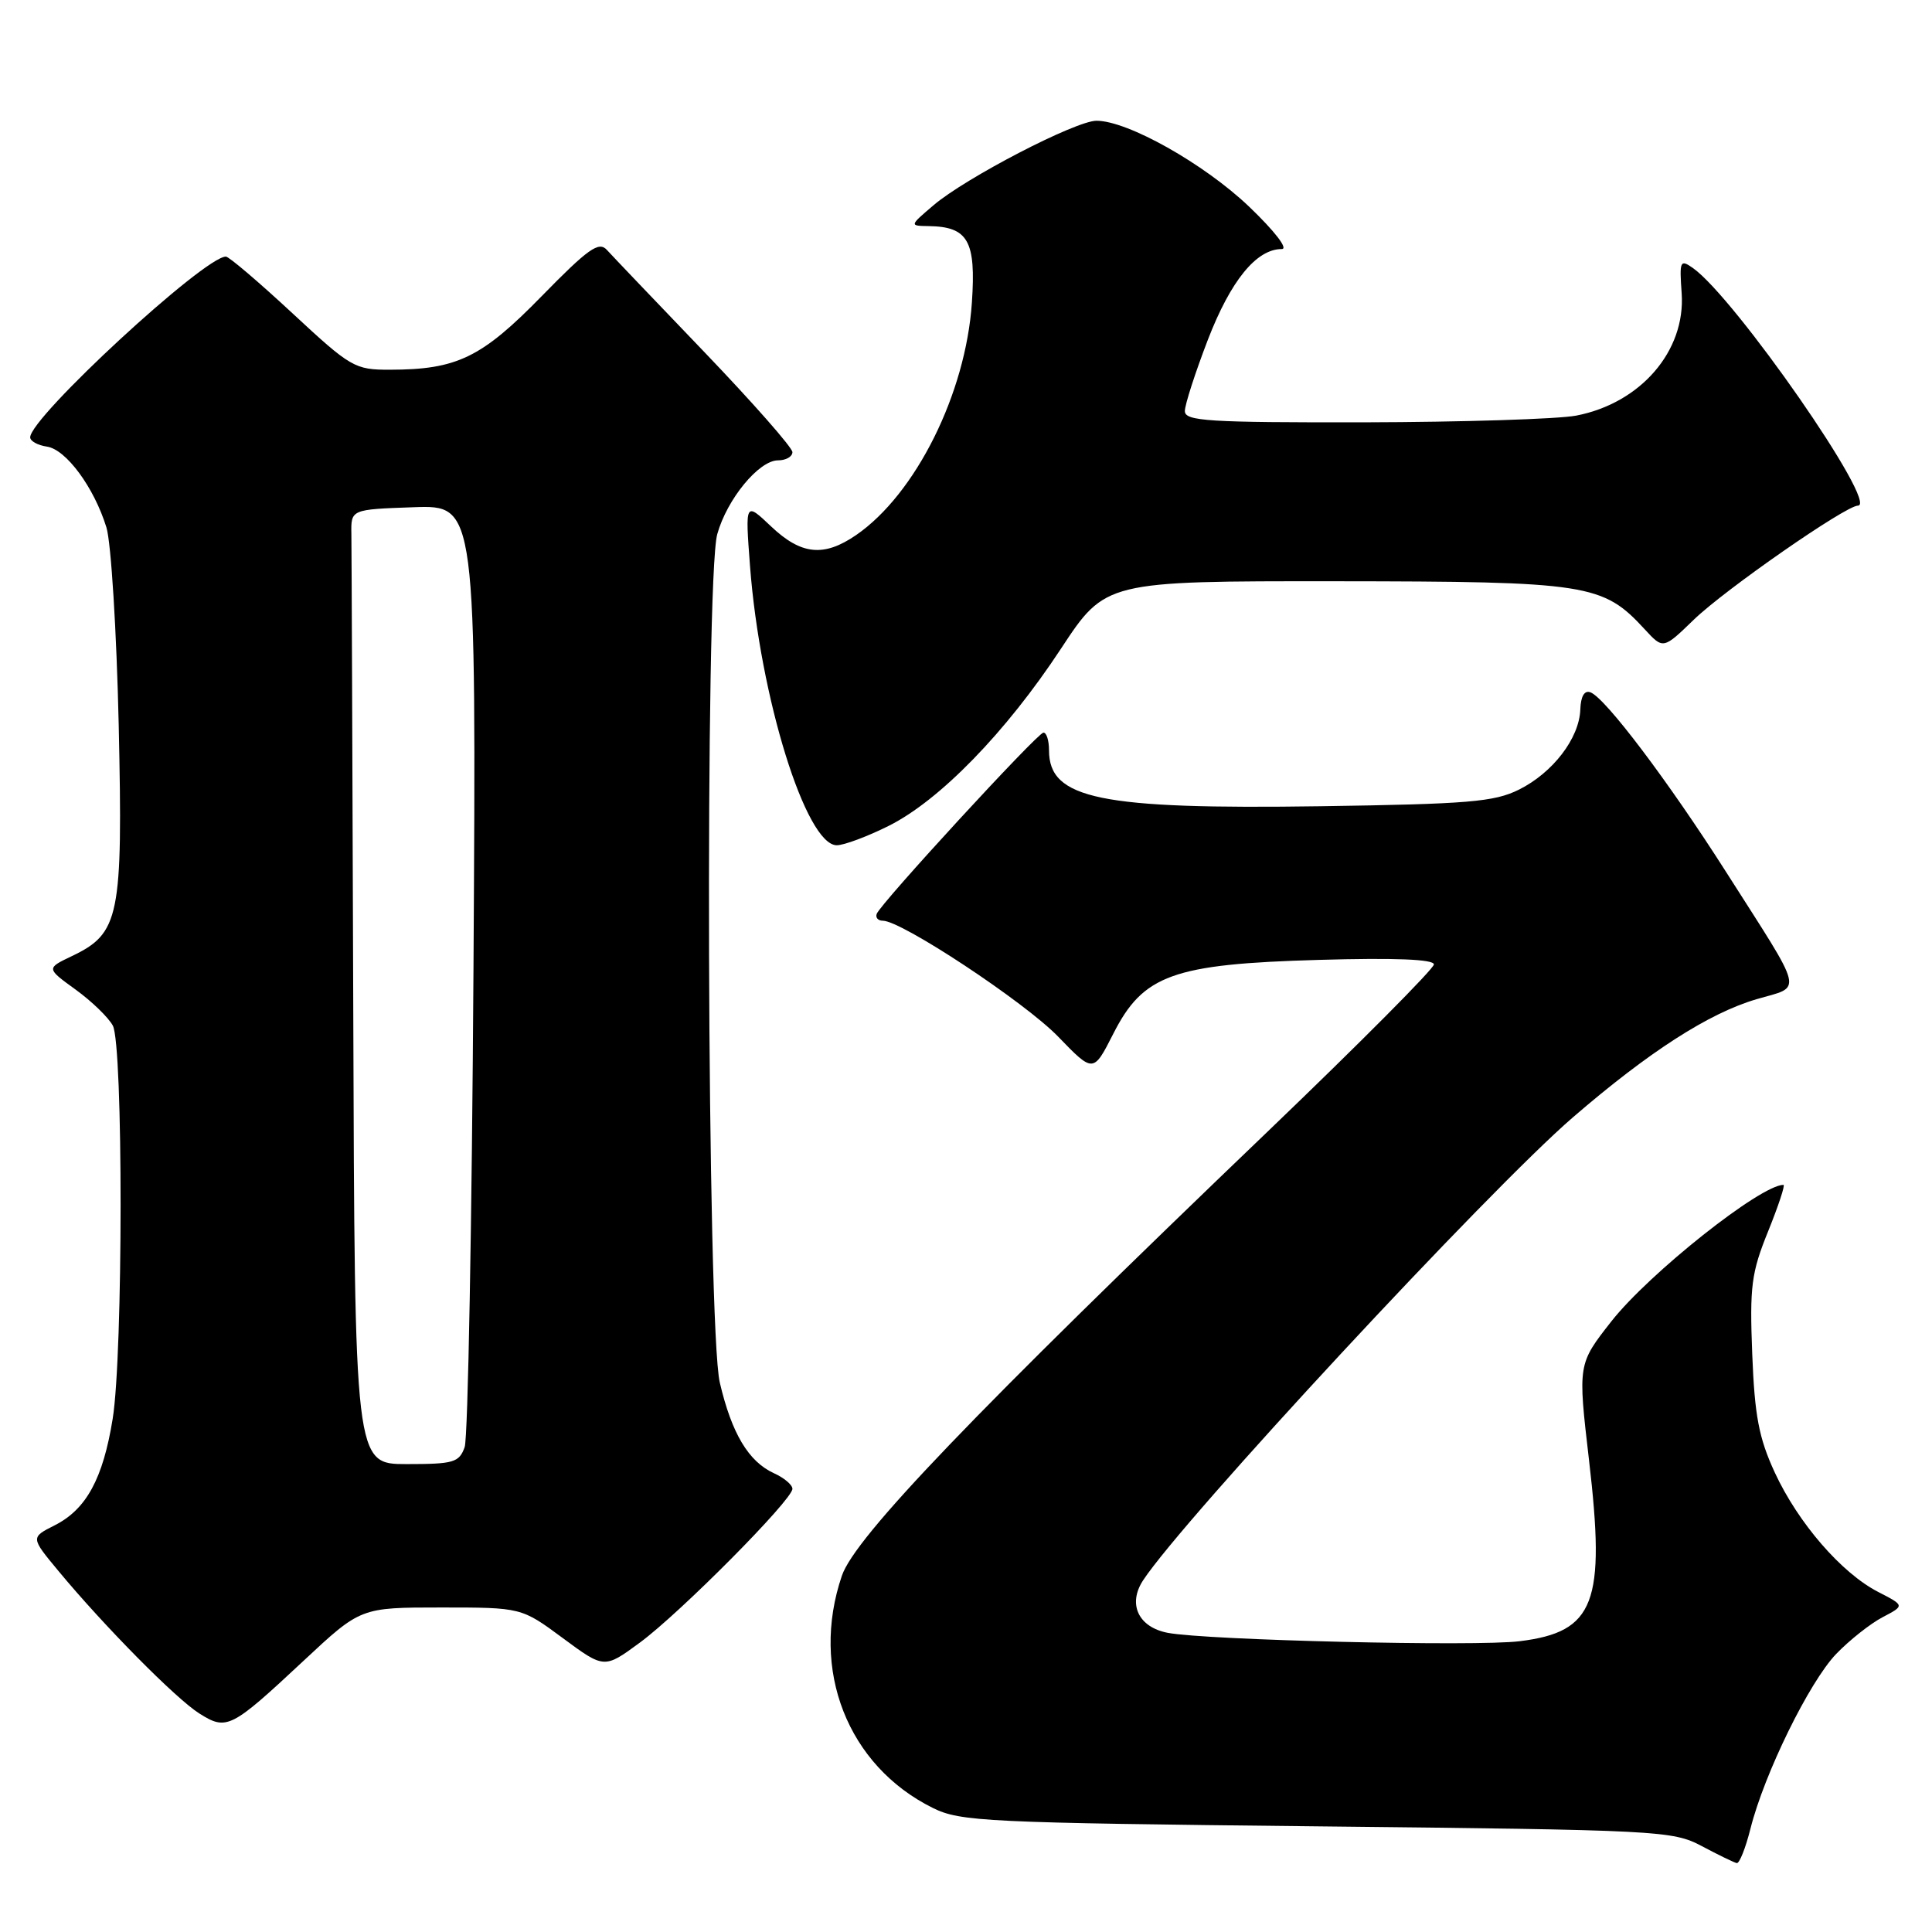 <?xml version="1.0" encoding="UTF-8" standalone="no"?>
<!DOCTYPE svg PUBLIC "-//W3C//DTD SVG 1.1//EN" "http://www.w3.org/Graphics/SVG/1.1/DTD/svg11.dtd" >
<svg xmlns="http://www.w3.org/2000/svg" xmlns:xlink="http://www.w3.org/1999/xlink" version="1.1" viewBox="0 0 256 256">
 <g >
 <path fill="currentColor"
d=" M 231.95 242.29 C 233.78 235.02 239.74 222.87 243.30 219.16 C 245.06 217.33 247.83 215.14 249.45 214.29 C 252.39 212.75 252.39 212.75 248.87 210.94 C 244.01 208.44 238.27 201.81 235.17 195.12 C 233.06 190.55 232.50 187.62 232.18 179.42 C 231.83 170.45 232.06 168.65 234.28 163.17 C 235.65 159.78 236.57 157.00 236.32 157.00 C 233.29 157.00 218.52 168.72 213.52 175.08 C 209.07 180.75 209.07 180.75 210.55 193.45 C 212.77 212.42 211.32 216.23 201.37 217.47 C 195.61 218.19 159.91 217.34 154.74 216.36 C 150.85 215.62 149.40 212.56 151.46 209.41 C 156.78 201.30 197.33 157.61 208.41 148.06 C 218.49 139.36 226.44 134.25 232.75 132.40 C 238.91 130.59 239.26 132.09 228.69 115.50 C 221.07 103.54 212.73 92.49 210.75 91.74 C 209.95 91.43 209.46 92.25 209.40 94.02 C 209.26 97.83 205.76 102.39 201.27 104.63 C 197.99 106.26 194.56 106.54 175.00 106.83 C 145.73 107.26 139.00 105.87 139.00 99.43 C 139.00 98.09 138.66 97.04 138.25 97.08 C 137.40 97.18 116.68 119.71 116.17 121.09 C 115.98 121.59 116.35 122.00 116.98 122.00 C 119.47 122.00 135.76 132.77 140.19 137.34 C 144.87 142.18 144.87 142.18 147.50 137.01 C 151.47 129.16 155.40 127.74 174.75 127.19 C 184.82 126.90 190.00 127.11 190.00 127.79 C 190.00 128.35 180.22 138.19 168.26 149.66 C 129.06 187.23 113.30 203.66 111.55 208.80 C 107.32 221.23 112.30 233.96 123.60 239.56 C 127.24 241.37 130.60 241.53 174.50 242.00 C 219.96 242.48 221.63 242.57 225.50 244.62 C 227.70 245.79 229.78 246.80 230.13 246.87 C 230.48 246.94 231.30 244.88 231.95 242.29 Z  M 40.25 220.04 C 47.79 213.00 47.79 213.00 58.44 213.00 C 69.09 213.00 69.09 213.00 74.58 217.06 C 80.07 221.12 80.07 221.12 84.79 217.65 C 90.13 213.72 105.00 198.73 105.00 197.28 C 105.00 196.75 103.90 195.82 102.55 195.21 C 99.19 193.67 96.96 189.96 95.38 183.21 C 93.68 176.03 93.39 76.73 95.04 70.78 C 96.33 66.14 100.56 61.00 103.09 61.00 C 104.14 61.00 105.00 60.51 105.00 59.91 C 105.00 59.31 99.75 53.35 93.34 46.66 C 86.92 39.97 81.10 33.87 80.41 33.11 C 79.35 31.94 77.93 32.95 71.77 39.25 C 63.81 47.40 60.54 48.98 51.66 48.99 C 47.01 49.00 46.48 48.69 38.74 41.50 C 34.30 37.38 30.34 34.00 29.93 34.00 C 27.07 34.00 4.00 55.30 4.00 57.95 C 4.00 58.45 5.00 59.00 6.22 59.18 C 8.75 59.55 12.46 64.57 14.10 69.88 C 14.72 71.87 15.45 83.66 15.73 96.08 C 16.29 121.50 15.85 123.67 9.52 126.69 C 6.13 128.31 6.13 128.31 10.01 131.12 C 12.15 132.67 14.37 134.82 14.95 135.90 C 16.33 138.49 16.32 179.41 14.93 188.00 C 13.65 195.93 11.44 199.99 7.25 202.11 C 4.06 203.72 4.06 203.72 7.70 208.11 C 13.78 215.45 23.33 225.11 26.42 227.05 C 30.05 229.33 30.59 229.06 40.25 220.04 Z  M 117.74 109.44 C 124.50 106.07 133.30 97.03 140.58 85.96 C 146.48 77.00 146.48 77.00 176.99 77.02 C 210.45 77.05 212.38 77.35 217.94 83.39 C 220.38 86.04 220.38 86.04 224.44 82.11 C 228.54 78.14 244.56 67.00 246.18 67.00 C 249.03 67.00 229.85 39.39 224.30 35.50 C 222.63 34.33 222.52 34.58 222.83 38.87 C 223.36 46.50 217.40 53.42 208.86 55.07 C 206.46 55.53 193.81 55.93 180.75 55.96 C 160.06 55.99 157.00 55.80 157.00 54.47 C 157.00 53.62 158.38 49.36 160.06 44.99 C 163.08 37.18 166.48 33.00 169.84 33.00 C 170.74 33.00 168.91 30.63 165.48 27.35 C 159.53 21.69 149.42 16.00 145.29 16.00 C 142.53 16.00 127.95 23.56 123.68 27.21 C 120.50 29.92 120.50 29.92 123.06 29.96 C 128.28 30.04 129.34 31.91 128.78 40.09 C 127.97 52.15 121.33 65.47 113.44 70.90 C 109.16 73.84 106.16 73.53 102.17 69.75 C 98.74 66.50 98.74 66.50 99.38 75.00 C 100.71 92.41 106.79 112.00 110.88 112.00 C 111.83 112.00 114.92 110.85 117.74 109.44 Z  M 46.81 134.00 C 46.70 101.00 46.59 72.54 46.56 70.75 C 46.50 67.50 46.50 67.50 54.81 67.21 C 63.11 66.92 63.11 66.92 62.74 128.21 C 62.53 161.92 62.01 190.51 61.57 191.75 C 60.84 193.79 60.12 194.00 53.88 194.00 C 47.00 194.00 47.00 194.00 46.81 134.00 Z "/>
</g>
</svg>